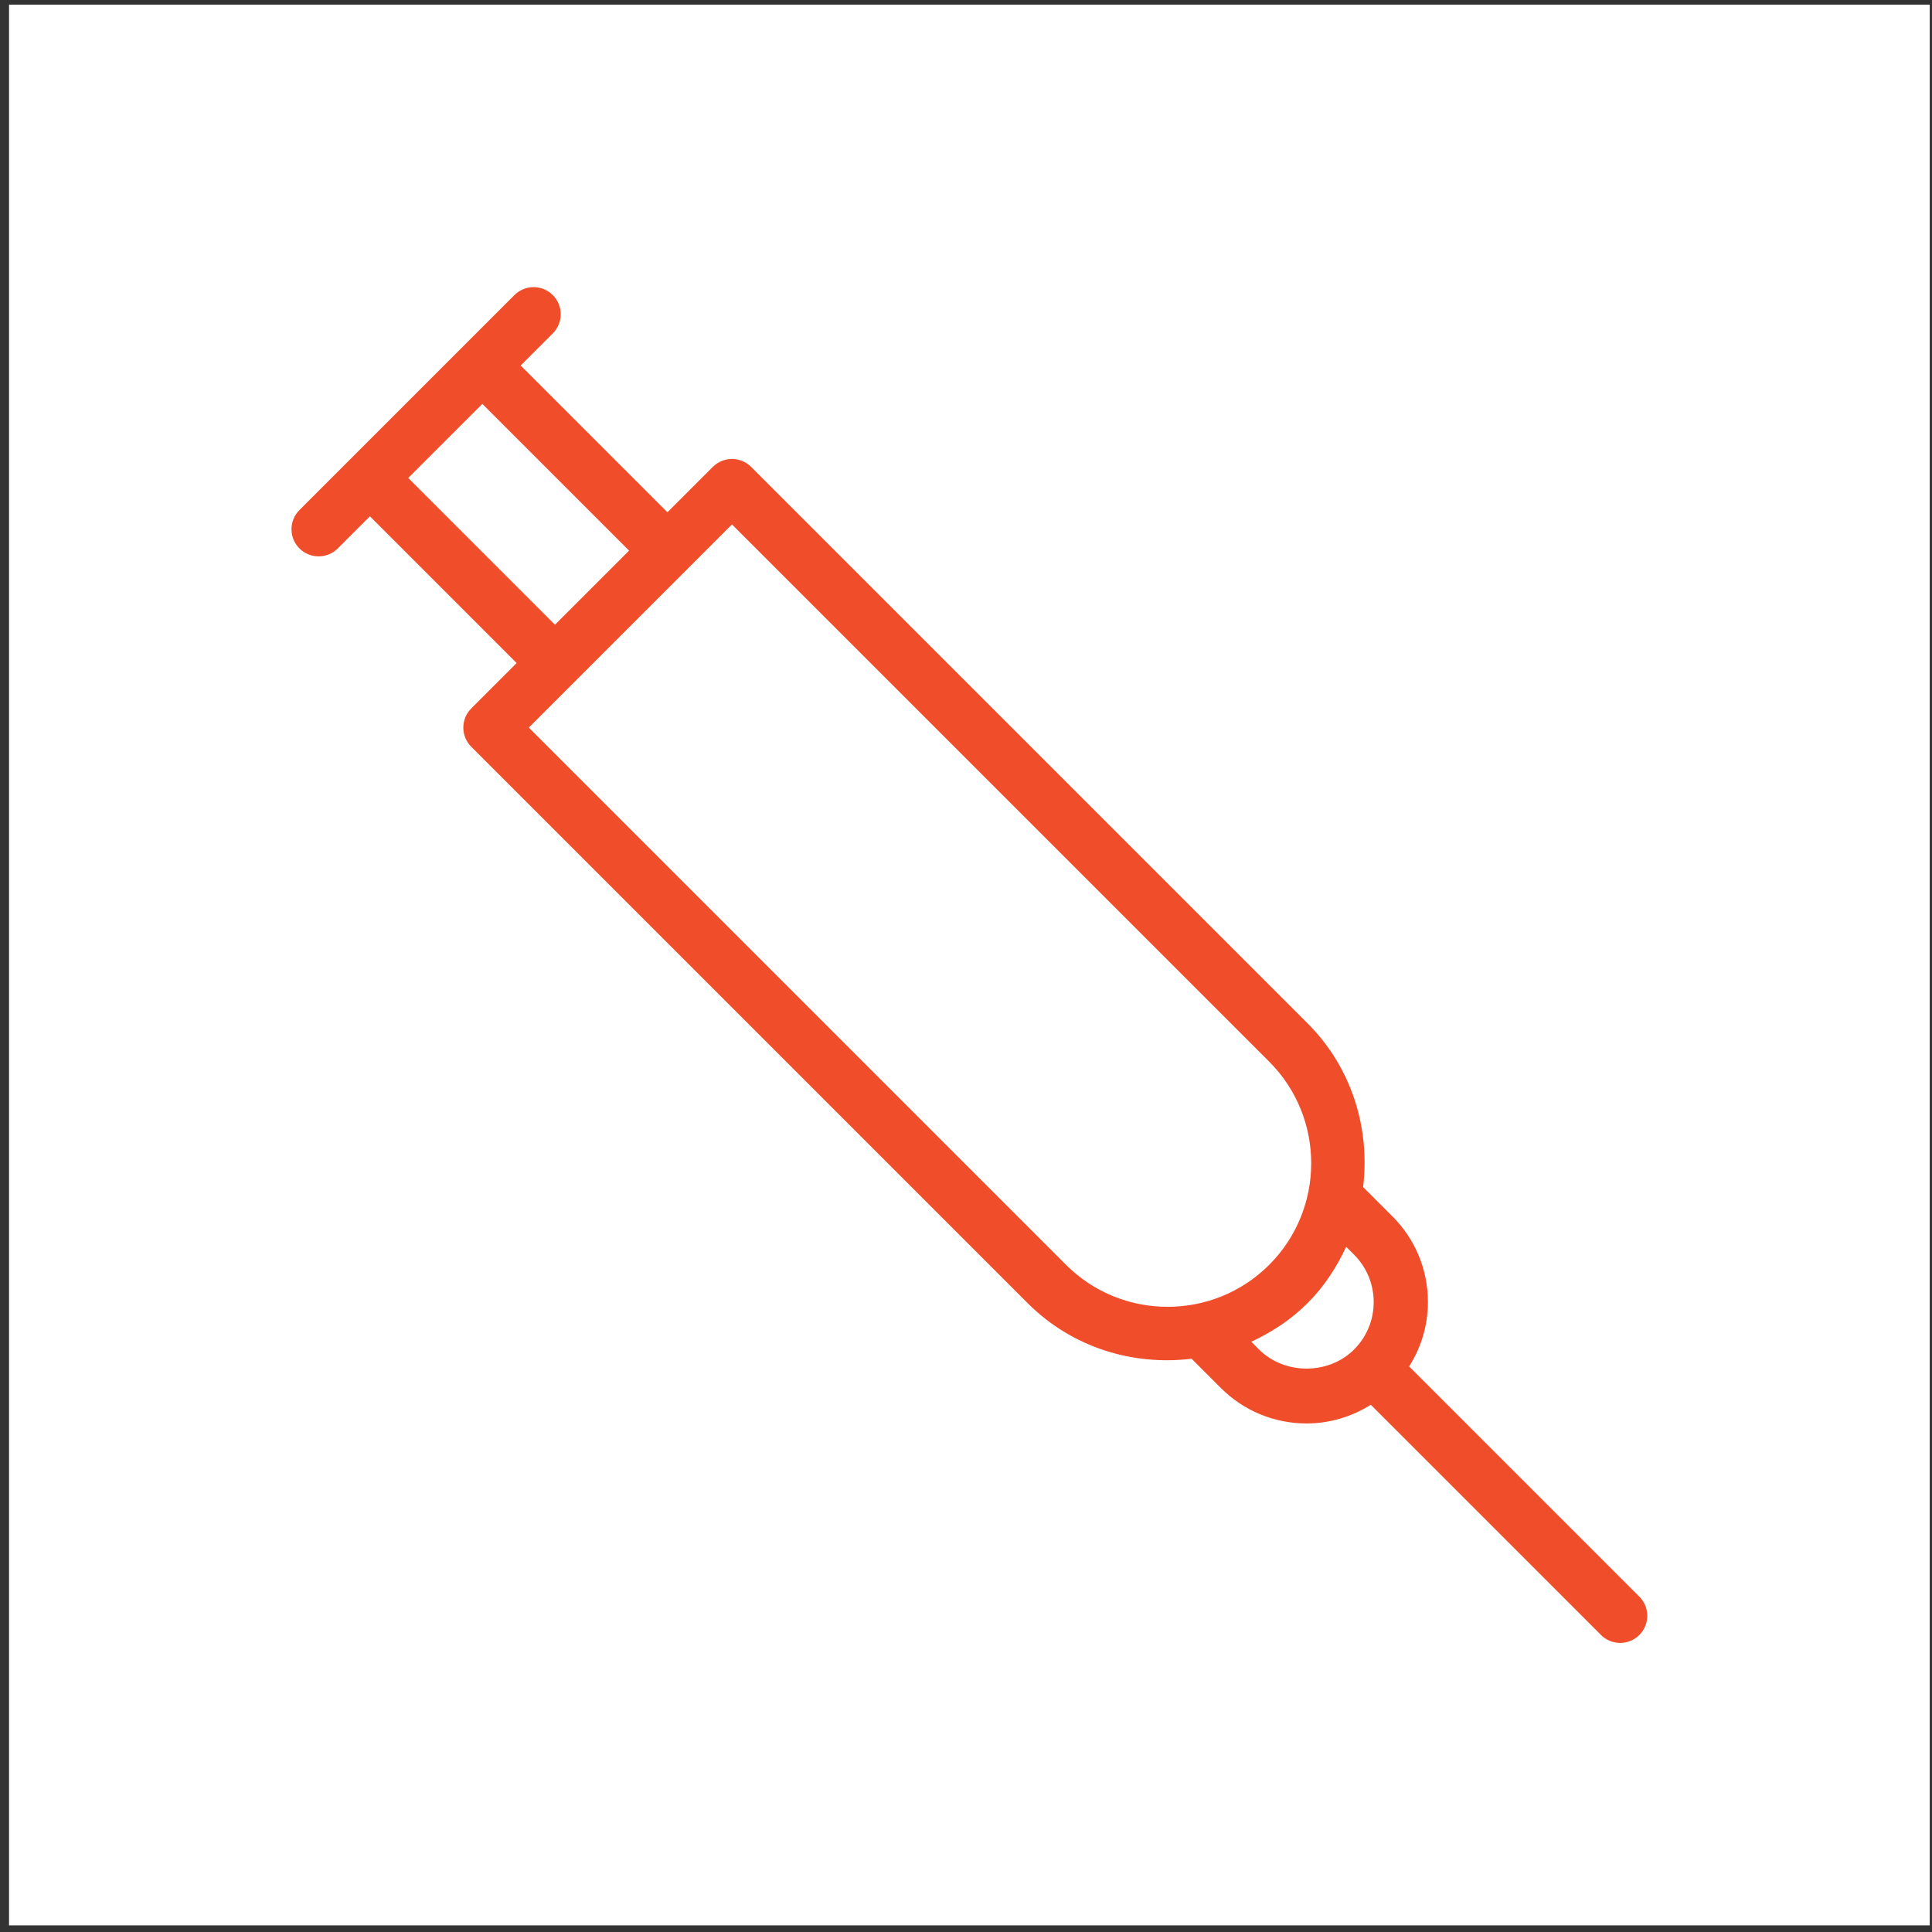 <svg width="171" height="171" viewBox="0 0 171 171" fill="none" xmlns="http://www.w3.org/2000/svg">
<rect x="0" y="0" width="171" height="171" fill="#333333" stroke="none"/>
<g id="Icon 4">
<rect width="170" height="170" transform="translate(0.8 0.414)" fill="white"/>
<path id="Vector" d="M29.897 48.54L32.739 45.698L45.727 58.687L41.712 62.702C41.261 63.152 41.008 63.763 41.008 64.399C41.008 65.035 41.261 65.646 41.712 66.096L90.959 115.343C94.915 119.3 100.301 120.889 105.466 120.262L108.049 122.843C110.076 124.871 112.774 125.989 115.643 125.989C117.689 125.989 119.636 125.397 121.327 124.335L141.703 144.711C142.64 145.649 144.159 145.649 145.097 144.711C146.034 143.774 146.034 142.255 145.097 141.317L124.724 120.944C125.791 119.251 126.384 117.299 126.384 115.248C126.384 112.379 125.266 109.682 123.237 107.654L120.648 105.065C121.27 99.905 119.681 94.525 115.73 90.573L66.483 41.326C66.014 40.857 65.4 40.623 64.786 40.623C64.172 40.623 63.558 40.857 63.089 41.326L59.073 45.341L46.084 32.352L48.926 29.511C49.863 28.574 49.863 27.055 48.926 26.117C48.457 25.649 47.843 25.414 47.229 25.414C46.615 25.414 46.001 25.649 45.532 26.117L26.503 45.146C25.565 46.084 25.565 47.603 26.503 48.54C27.441 49.478 28.959 49.478 29.897 48.54ZM119.843 111.048C120.965 112.171 121.584 113.661 121.584 115.248C121.584 116.836 120.965 118.326 119.843 119.449C119.844 119.448 119.842 119.45 119.843 119.449C119.842 119.45 119.839 119.452 119.838 119.453C119.838 119.452 119.838 119.453 119.838 119.453C117.592 121.693 113.687 121.694 111.443 119.448L110.752 118.757C112.546 117.919 114.25 116.822 115.73 115.343C117.212 113.86 118.31 112.152 119.149 110.354L119.843 111.048ZM64.786 46.417L112.336 93.967C117.293 98.925 117.293 106.991 112.336 111.949C109.856 114.428 106.601 115.666 103.343 115.666C100.087 115.666 96.832 114.428 94.352 111.949L46.802 64.399L53.223 57.979L60.771 50.433C60.772 50.432 60.773 50.43 60.774 50.429L64.786 46.417ZM49.817 54.597L49.12 55.294L36.133 42.304L42.691 35.747L55.679 48.735L49.817 54.597Z" fill="#F04E2A"/>
</g>
</svg>
